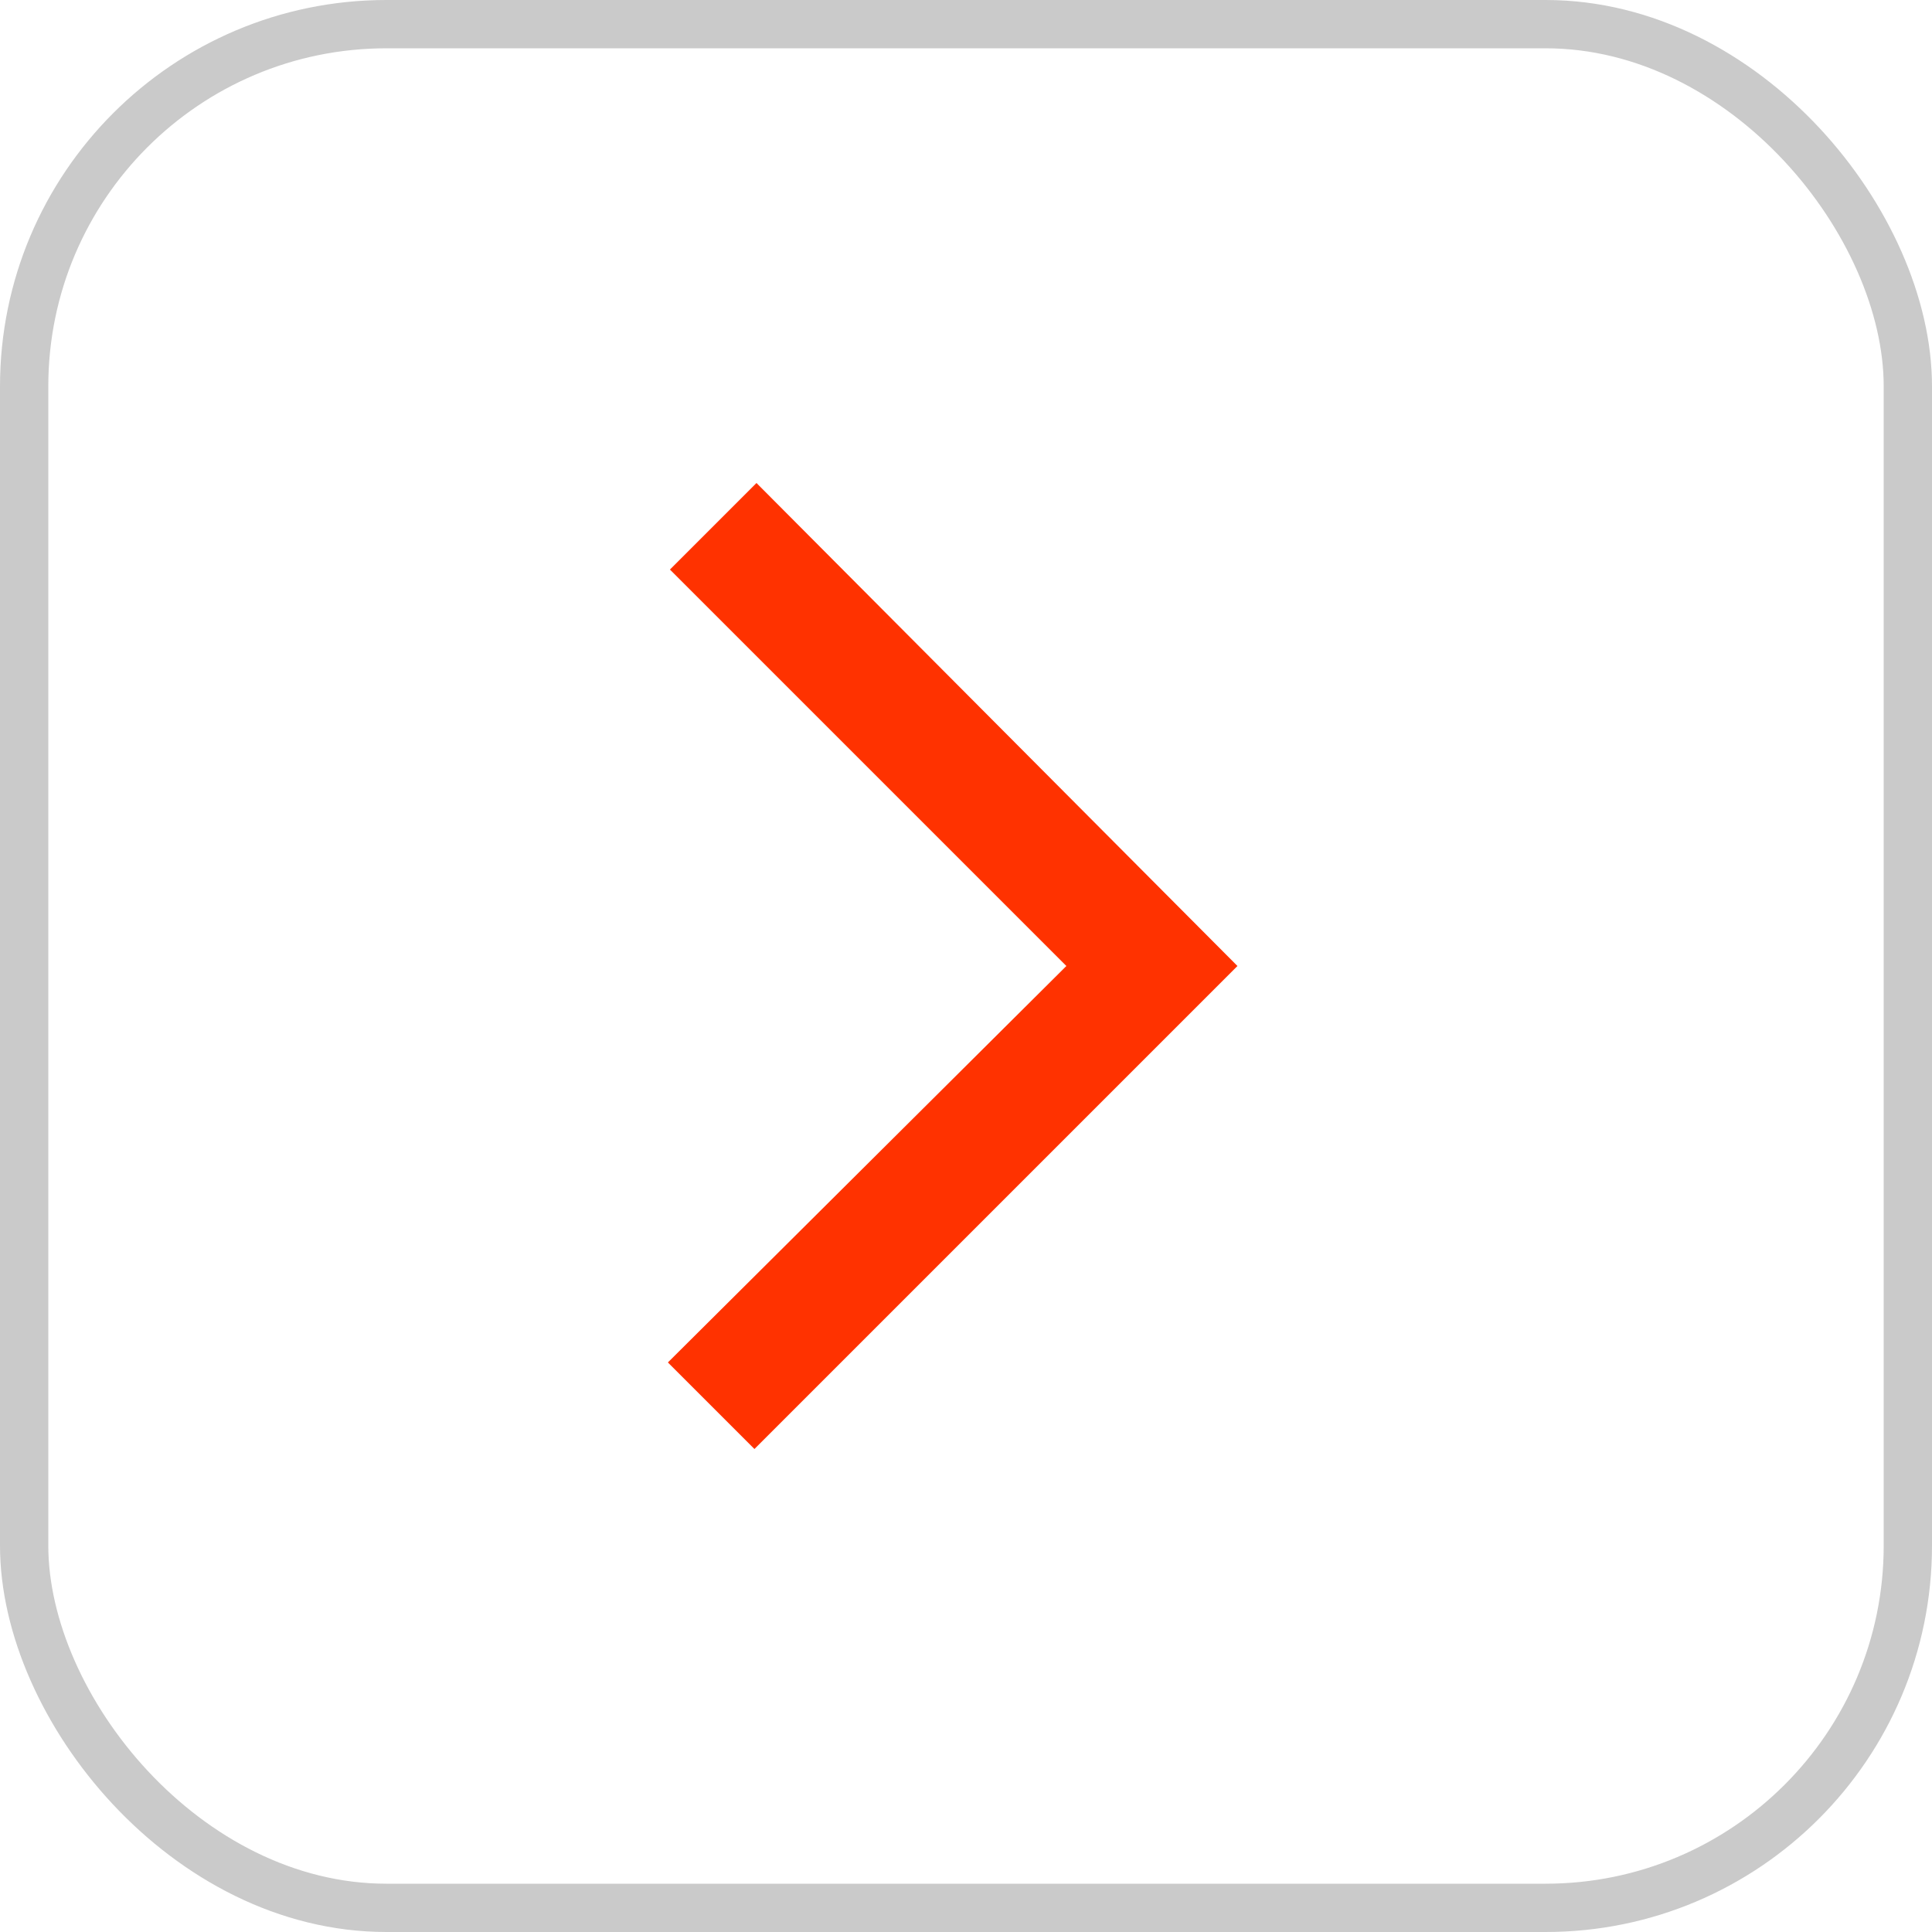 <svg width="40" height="40" viewBox="0 0 40 40" fill="none" xmlns="http://www.w3.org/2000/svg">
<g id=" Navigation / Chevron Right">
<rect x="0.5" y="0.5" width="39" height="39" rx="7.5" stroke="#CACACA"/>
<path id="Vector" d="M25.62 20L15.62 30L13.828 28.208L22.078 20L13.87 11.792L15.662 10L25.62 20Z" fill="#FF3200"/>
</g>
</svg>
